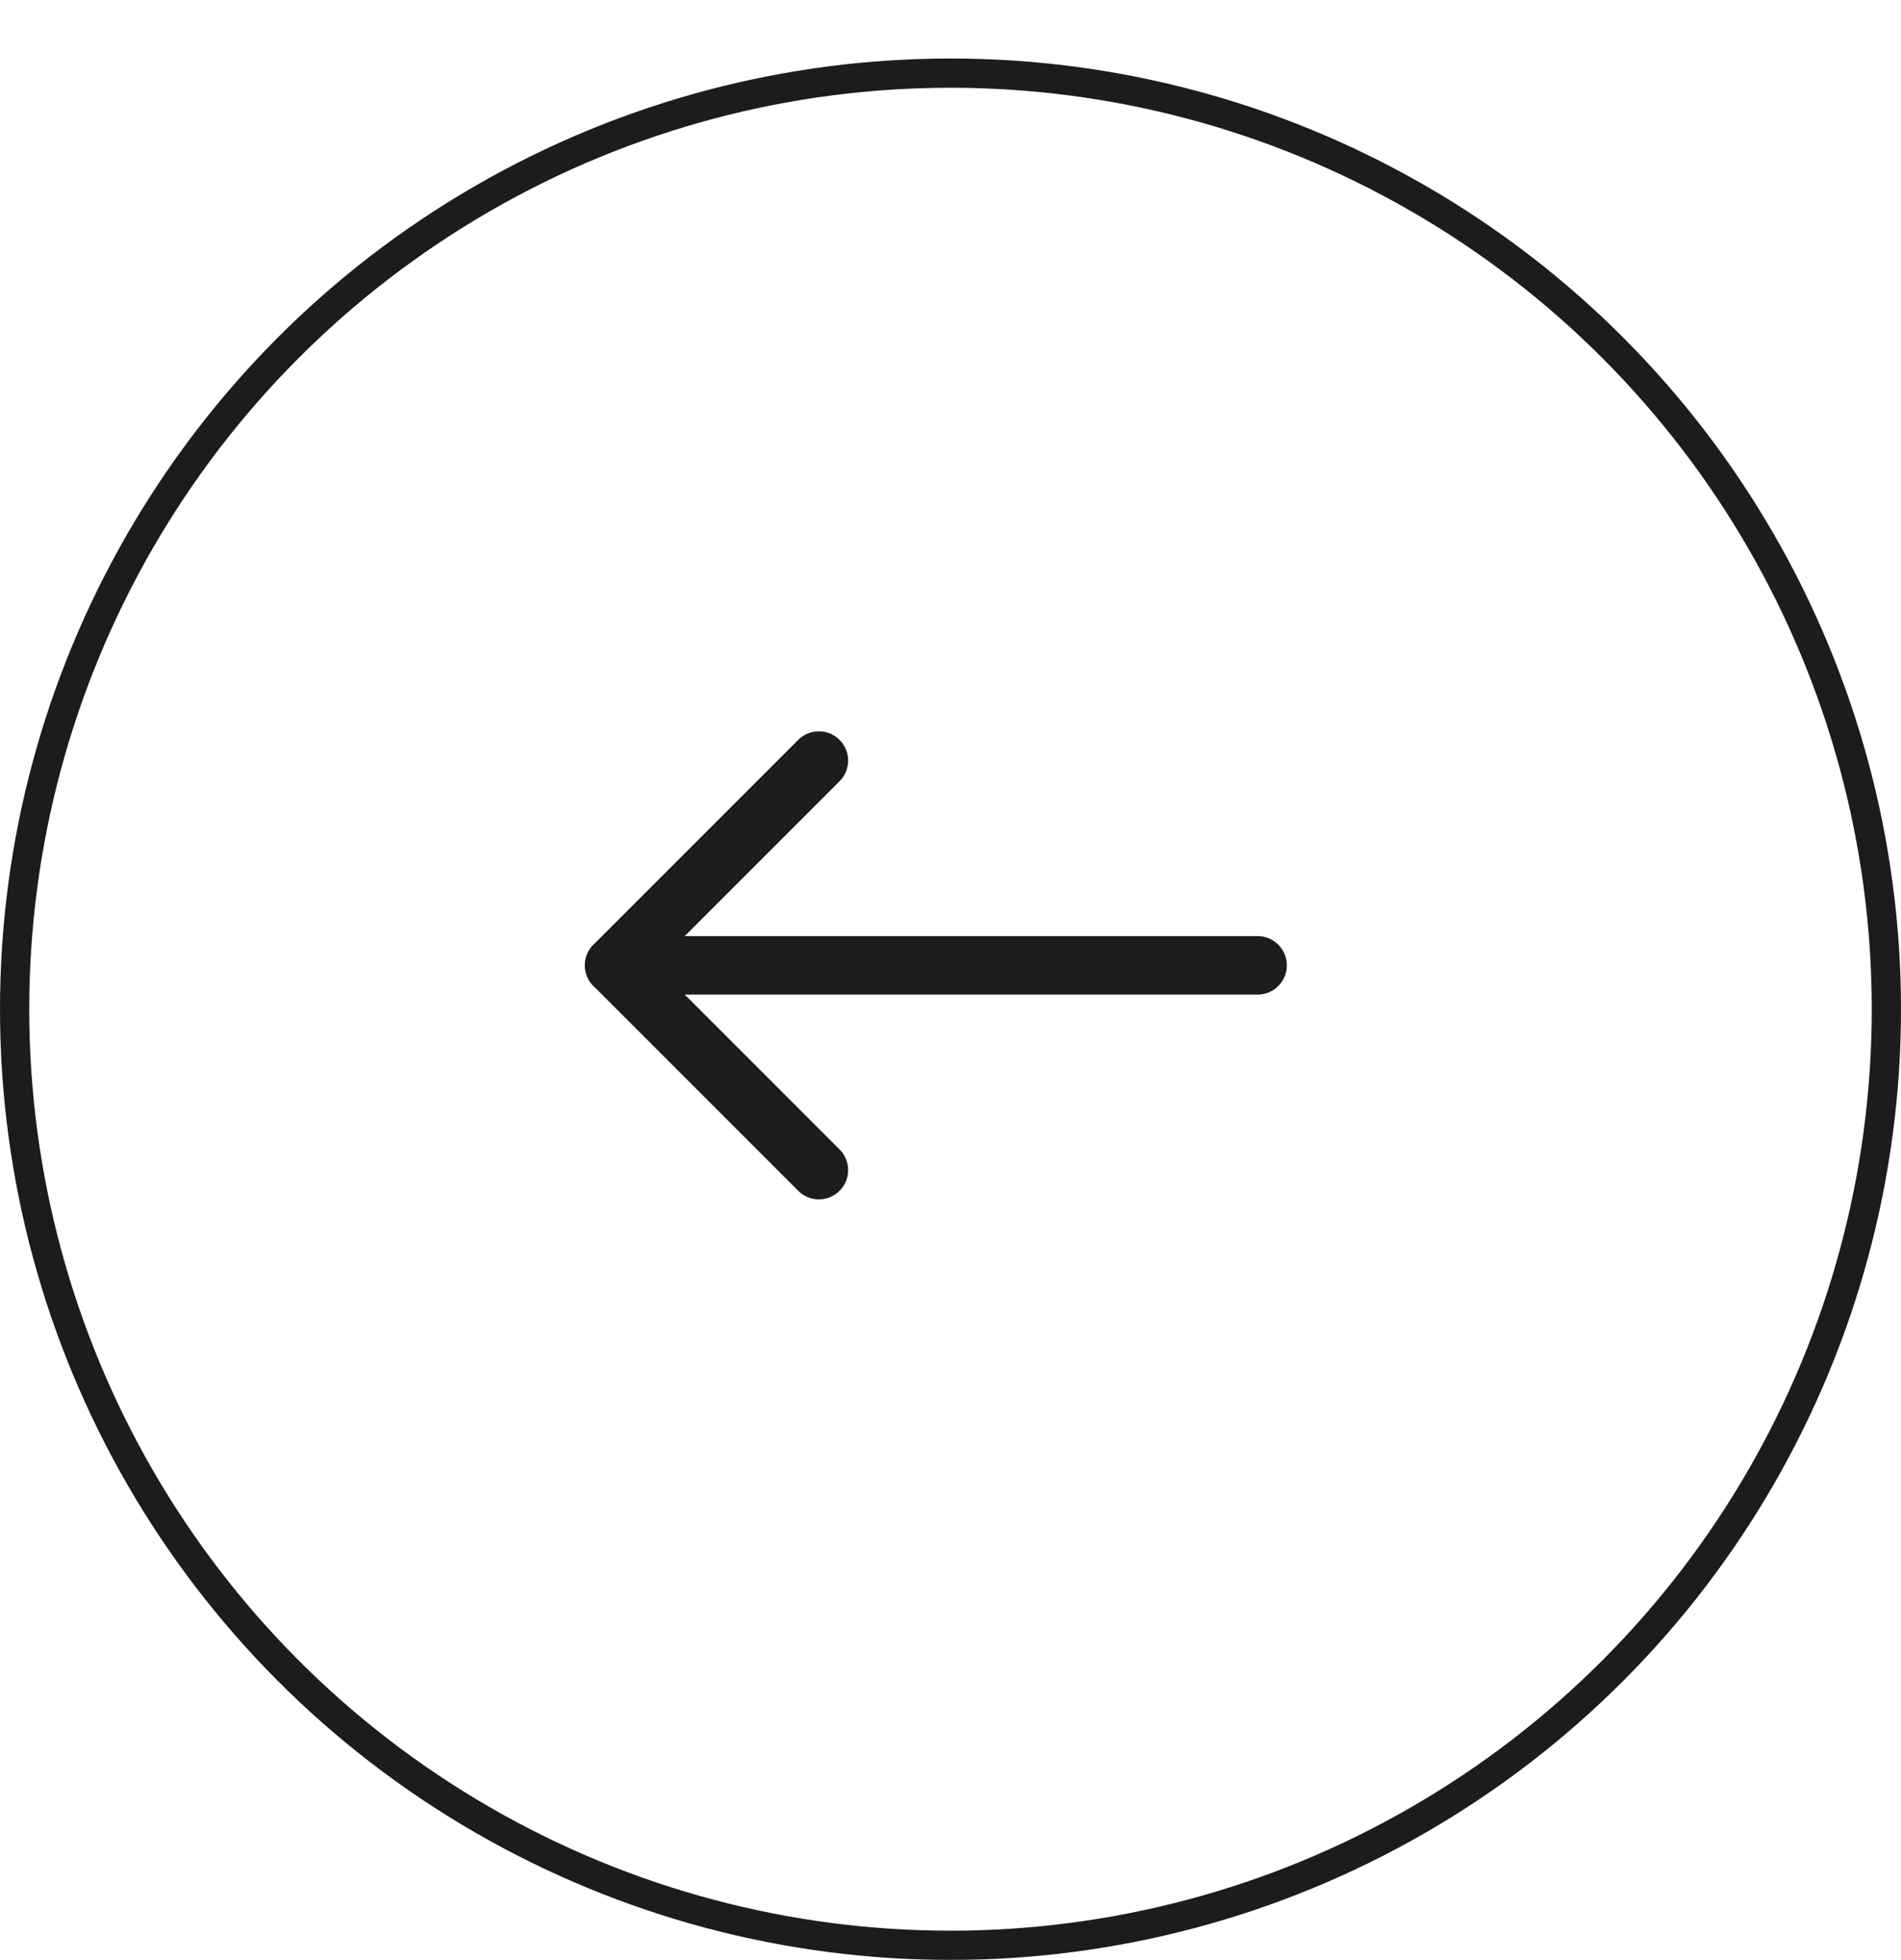 <svg width="65" height="67" viewBox="0 0 65 67" fill="none" xmlns="http://www.w3.org/2000/svg">
<g filter="url(#filter0_d_2_249)">
<circle cx="32.5" cy="32.5" r="32.5" fill="white"/>
<circle cx="32.5" cy="32.5" r="32" stroke="#1C1C1D"/>
</g>
<path d="M43 33H21" stroke="#1C1C1D" stroke-width="2" stroke-linecap="round" stroke-linejoin="round"/>
<path d="M28 40L21 33L28 26" stroke="#1C1C1D" stroke-width="2" stroke-linecap="round" stroke-linejoin="round"/>
<defs>
<filter id="filter0_d_2_249" x="0" y="0" width="65" height="67" filterUnits="userSpaceOnUse" color-interpolation-filters="sRGB">
<feFlood flood-opacity="0" result="BackgroundImageFix"/>
<feColorMatrix in="SourceAlpha" type="matrix" values="0 0 0 0 0 0 0 0 0 0 0 0 0 0 0 0 0 0 127 0" result="hardAlpha"/>
<feOffset dy="2"/>
<feColorMatrix type="matrix" values="0 0 0 0 0.125 0 0 0 0 0.125 0 0 0 0 0.125 0 0 0 1 0"/>
<feBlend mode="normal" in2="BackgroundImageFix" result="effect1_dropShadow_2_249"/>
<feBlend mode="normal" in="SourceGraphic" in2="effect1_dropShadow_2_249" result="shape"/>
</filter>
</defs>
</svg>
